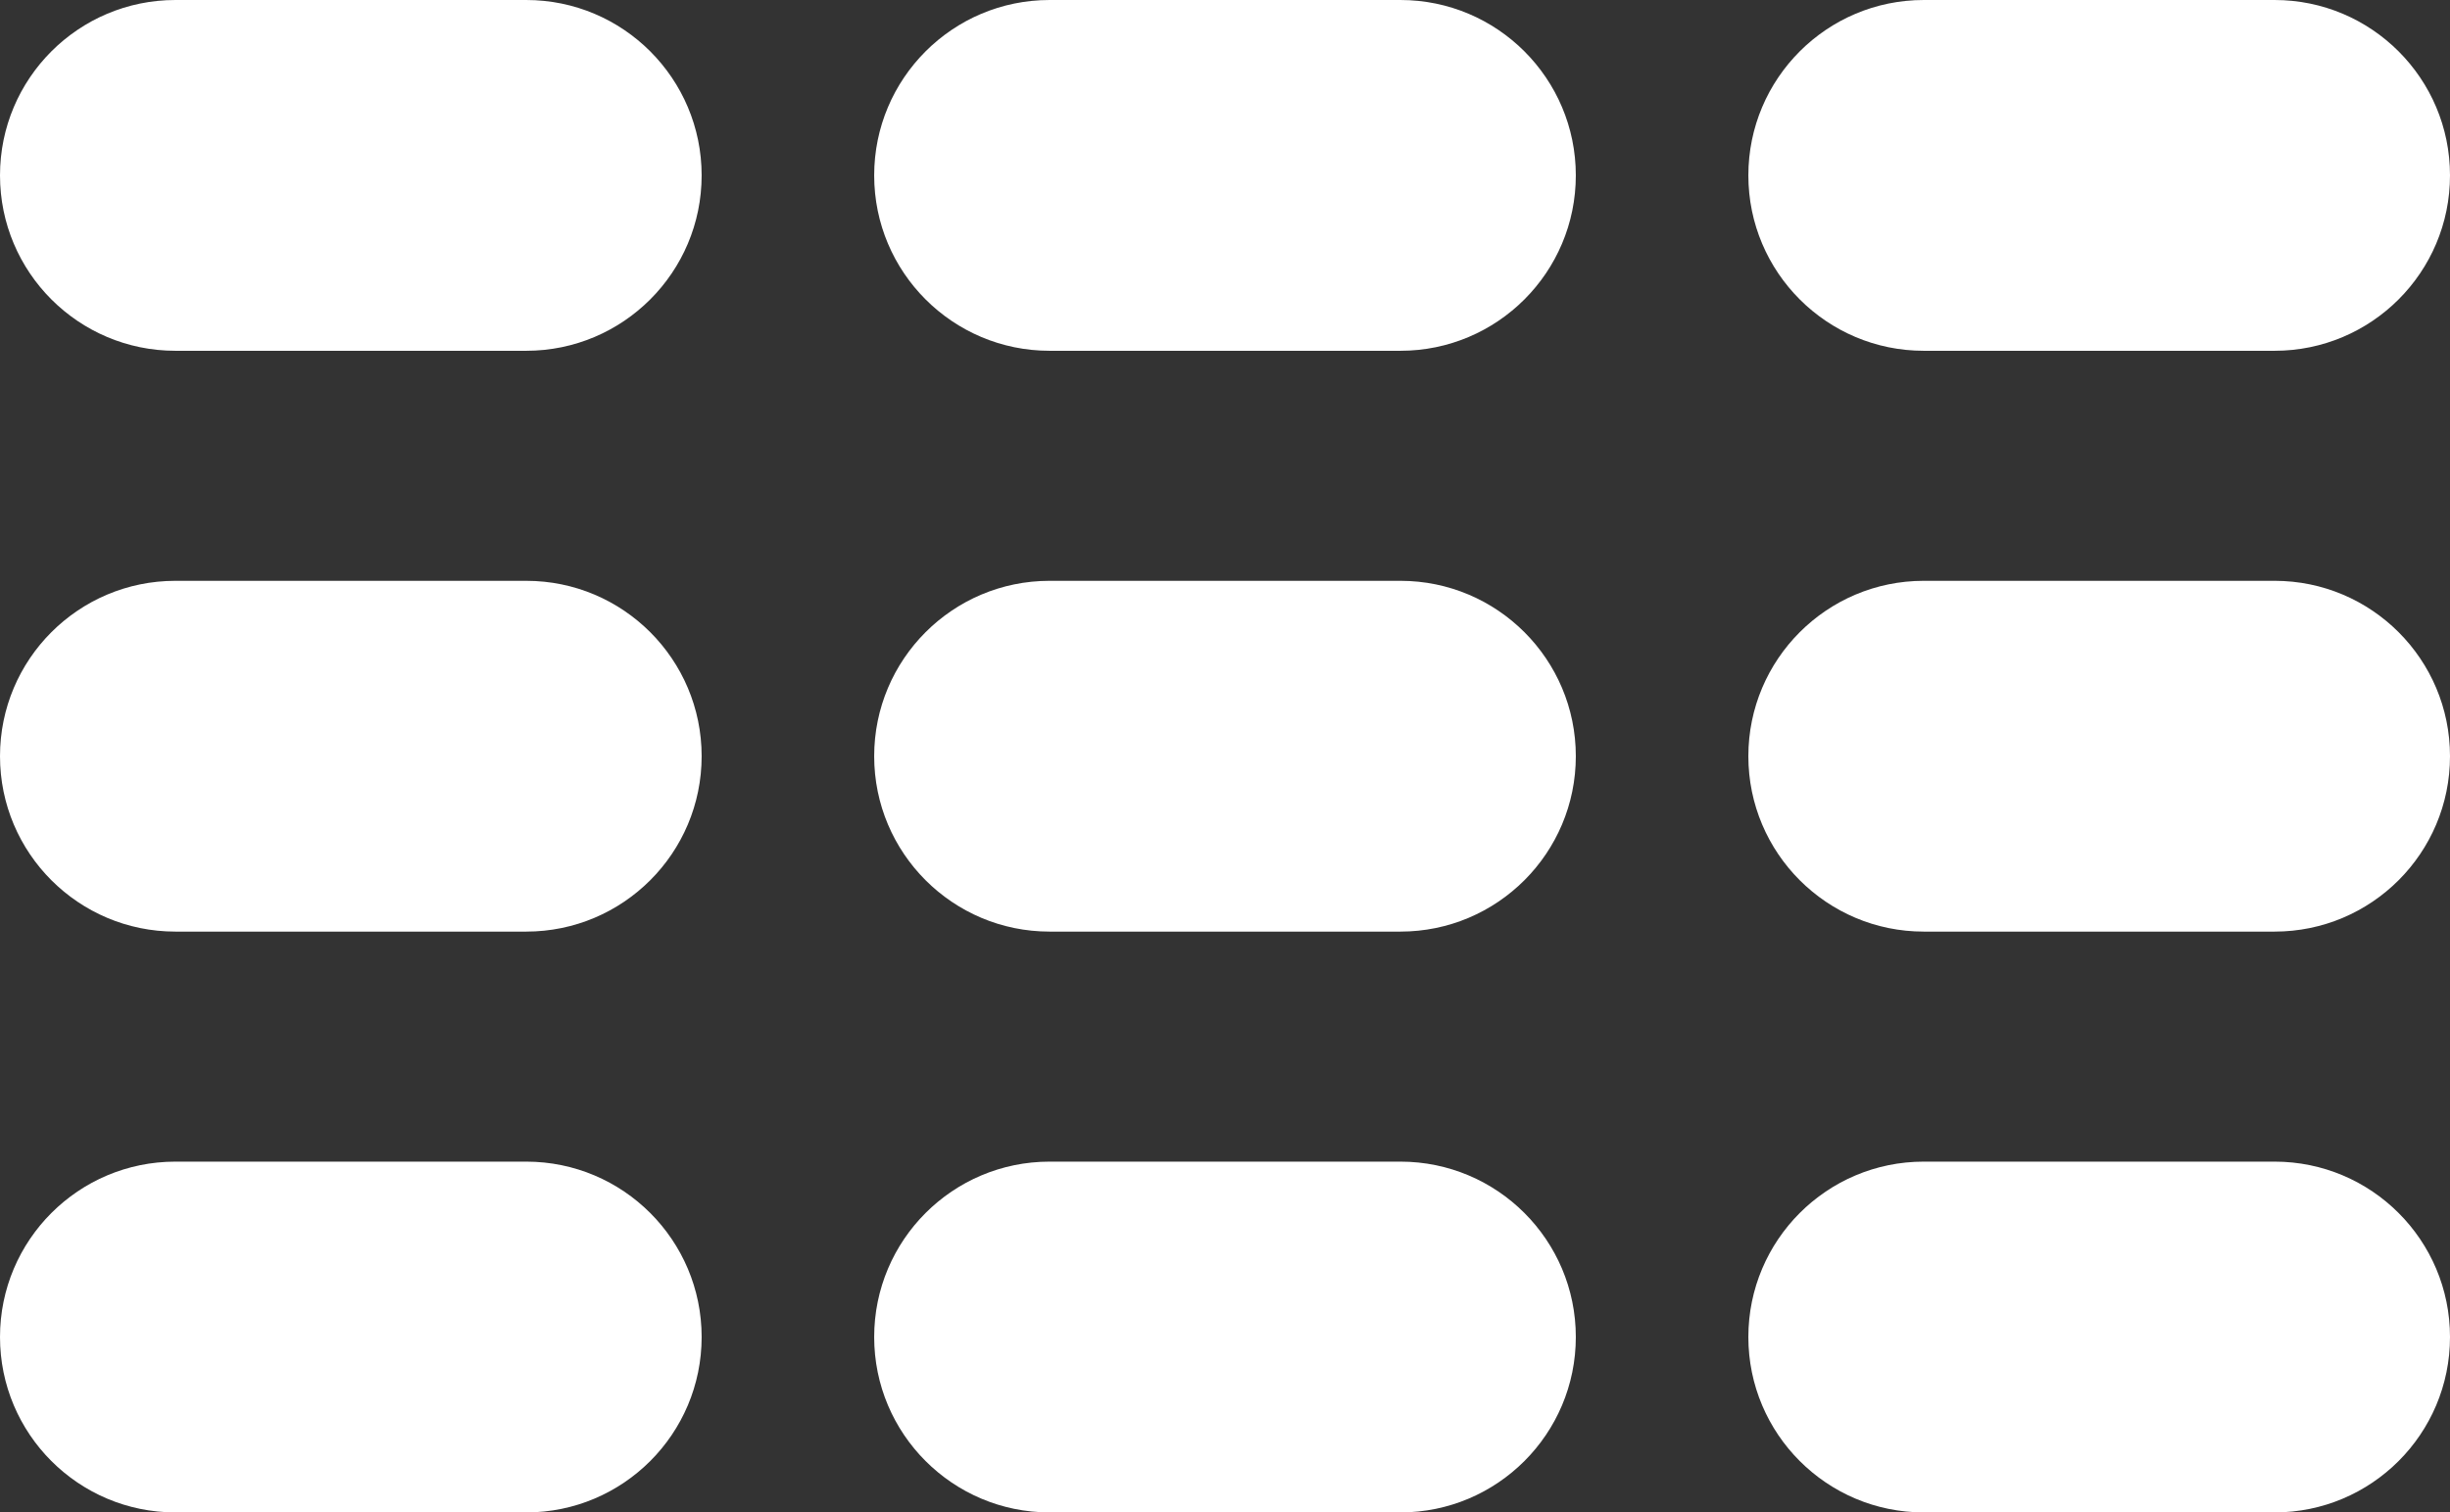 <?xml version="1.0" encoding="utf-8"?>
<!-- Generator: Adobe Illustrator 27.9.0, SVG Export Plug-In . SVG Version: 6.00 Build 0)  -->
<svg version="1.1" xmlns="http://www.w3.org/2000/svg" xmlns:xlink="http://www.w3.org/1999/xlink" x="0px" y="0px"
	 viewBox="0 0 426 263" style="enable-background:new 0 0 426 263;" xml:space="preserve">
<rect x="0" y="0" width="426" height="263" fill="#333333" stroke="none"/>
<g>
	<path style="fill:#FFFFFF;" d="M91.5,61h-61C13.66,61,0,47.34,0,30.5v0C0,13.66,13.66,0,30.5,0h61C108.34,0,122,13.66,122,30.5v0
		C122,47.34,108.34,61,91.5,61z"/>
</g>
<g>
	<path style="fill:#FFFFFF;" d="M91.5,162h-61C13.66,162,0,148.34,0,131.5v0C0,114.66,13.66,101,30.5,101h61
		c16.84,0,30.5,13.66,30.5,30.5v0C122,148.34,108.34,162,91.5,162z"/>
</g>
<g>
	<path style="fill:#FFFFFF;" d="M91.5,263h-61C13.66,263,0,249.34,0,232.5v0C0,215.66,13.66,202,30.5,202h61
		c16.84,0,30.5,13.66,30.5,30.5v0C122,249.34,108.34,263,91.5,263z"/>
</g>
<g>
	<path style="fill:#FFFFFF;" d="M243.5,61h-61C165.66,61,152,47.34,152,30.5v0C152,13.66,165.66,0,182.5,0h61
		C260.34,0,274,13.66,274,30.5v0C274,47.34,260.34,61,243.5,61z"/>
</g>
<g>
	<path style="fill:#FFFFFF;" d="M243.5,162h-61c-16.84,0-30.5-13.66-30.5-30.5v0c0-16.84,13.66-30.5,30.5-30.5h61
		c16.84,0,30.5,13.66,30.5,30.5v0C274,148.34,260.34,162,243.5,162z"/>
</g>
<g>
	<path style="fill:#FFFFFF;" d="M243.5,263h-61c-16.84,0-30.5-13.66-30.5-30.5v0c0-16.84,13.66-30.5,30.5-30.5h61
		c16.84,0,30.5,13.66,30.5,30.5v0C274,249.34,260.34,263,243.5,263z"/>
</g>
<g>
	<path style="fill:#FFFFFF;" d="M395.5,61h-61C317.66,61,304,47.34,304,30.5v0C304,13.66,317.66,0,334.5,0h61
		C412.34,0,426,13.66,426,30.5v0C426,47.34,412.34,61,395.5,61z"/>
</g>
<g>
	<path style="fill:#FFFFFF;" d="M395.5,162h-61c-16.84,0-30.5-13.66-30.5-30.5v0c0-16.84,13.66-30.5,30.5-30.5h61
		c16.84,0,30.5,13.66,30.5,30.5v0C426,148.34,412.34,162,395.5,162z"/>
</g>
<g>
	<path style="fill:#FFFFFF;" d="M395.5,263h-61c-16.84,0-30.5-13.66-30.5-30.5v0c0-16.84,13.66-30.5,30.5-30.5h61
		c16.84,0,30.5,13.66,30.5,30.5v0C426,249.34,412.34,263,395.5,263z"/>
</g>
</svg>
